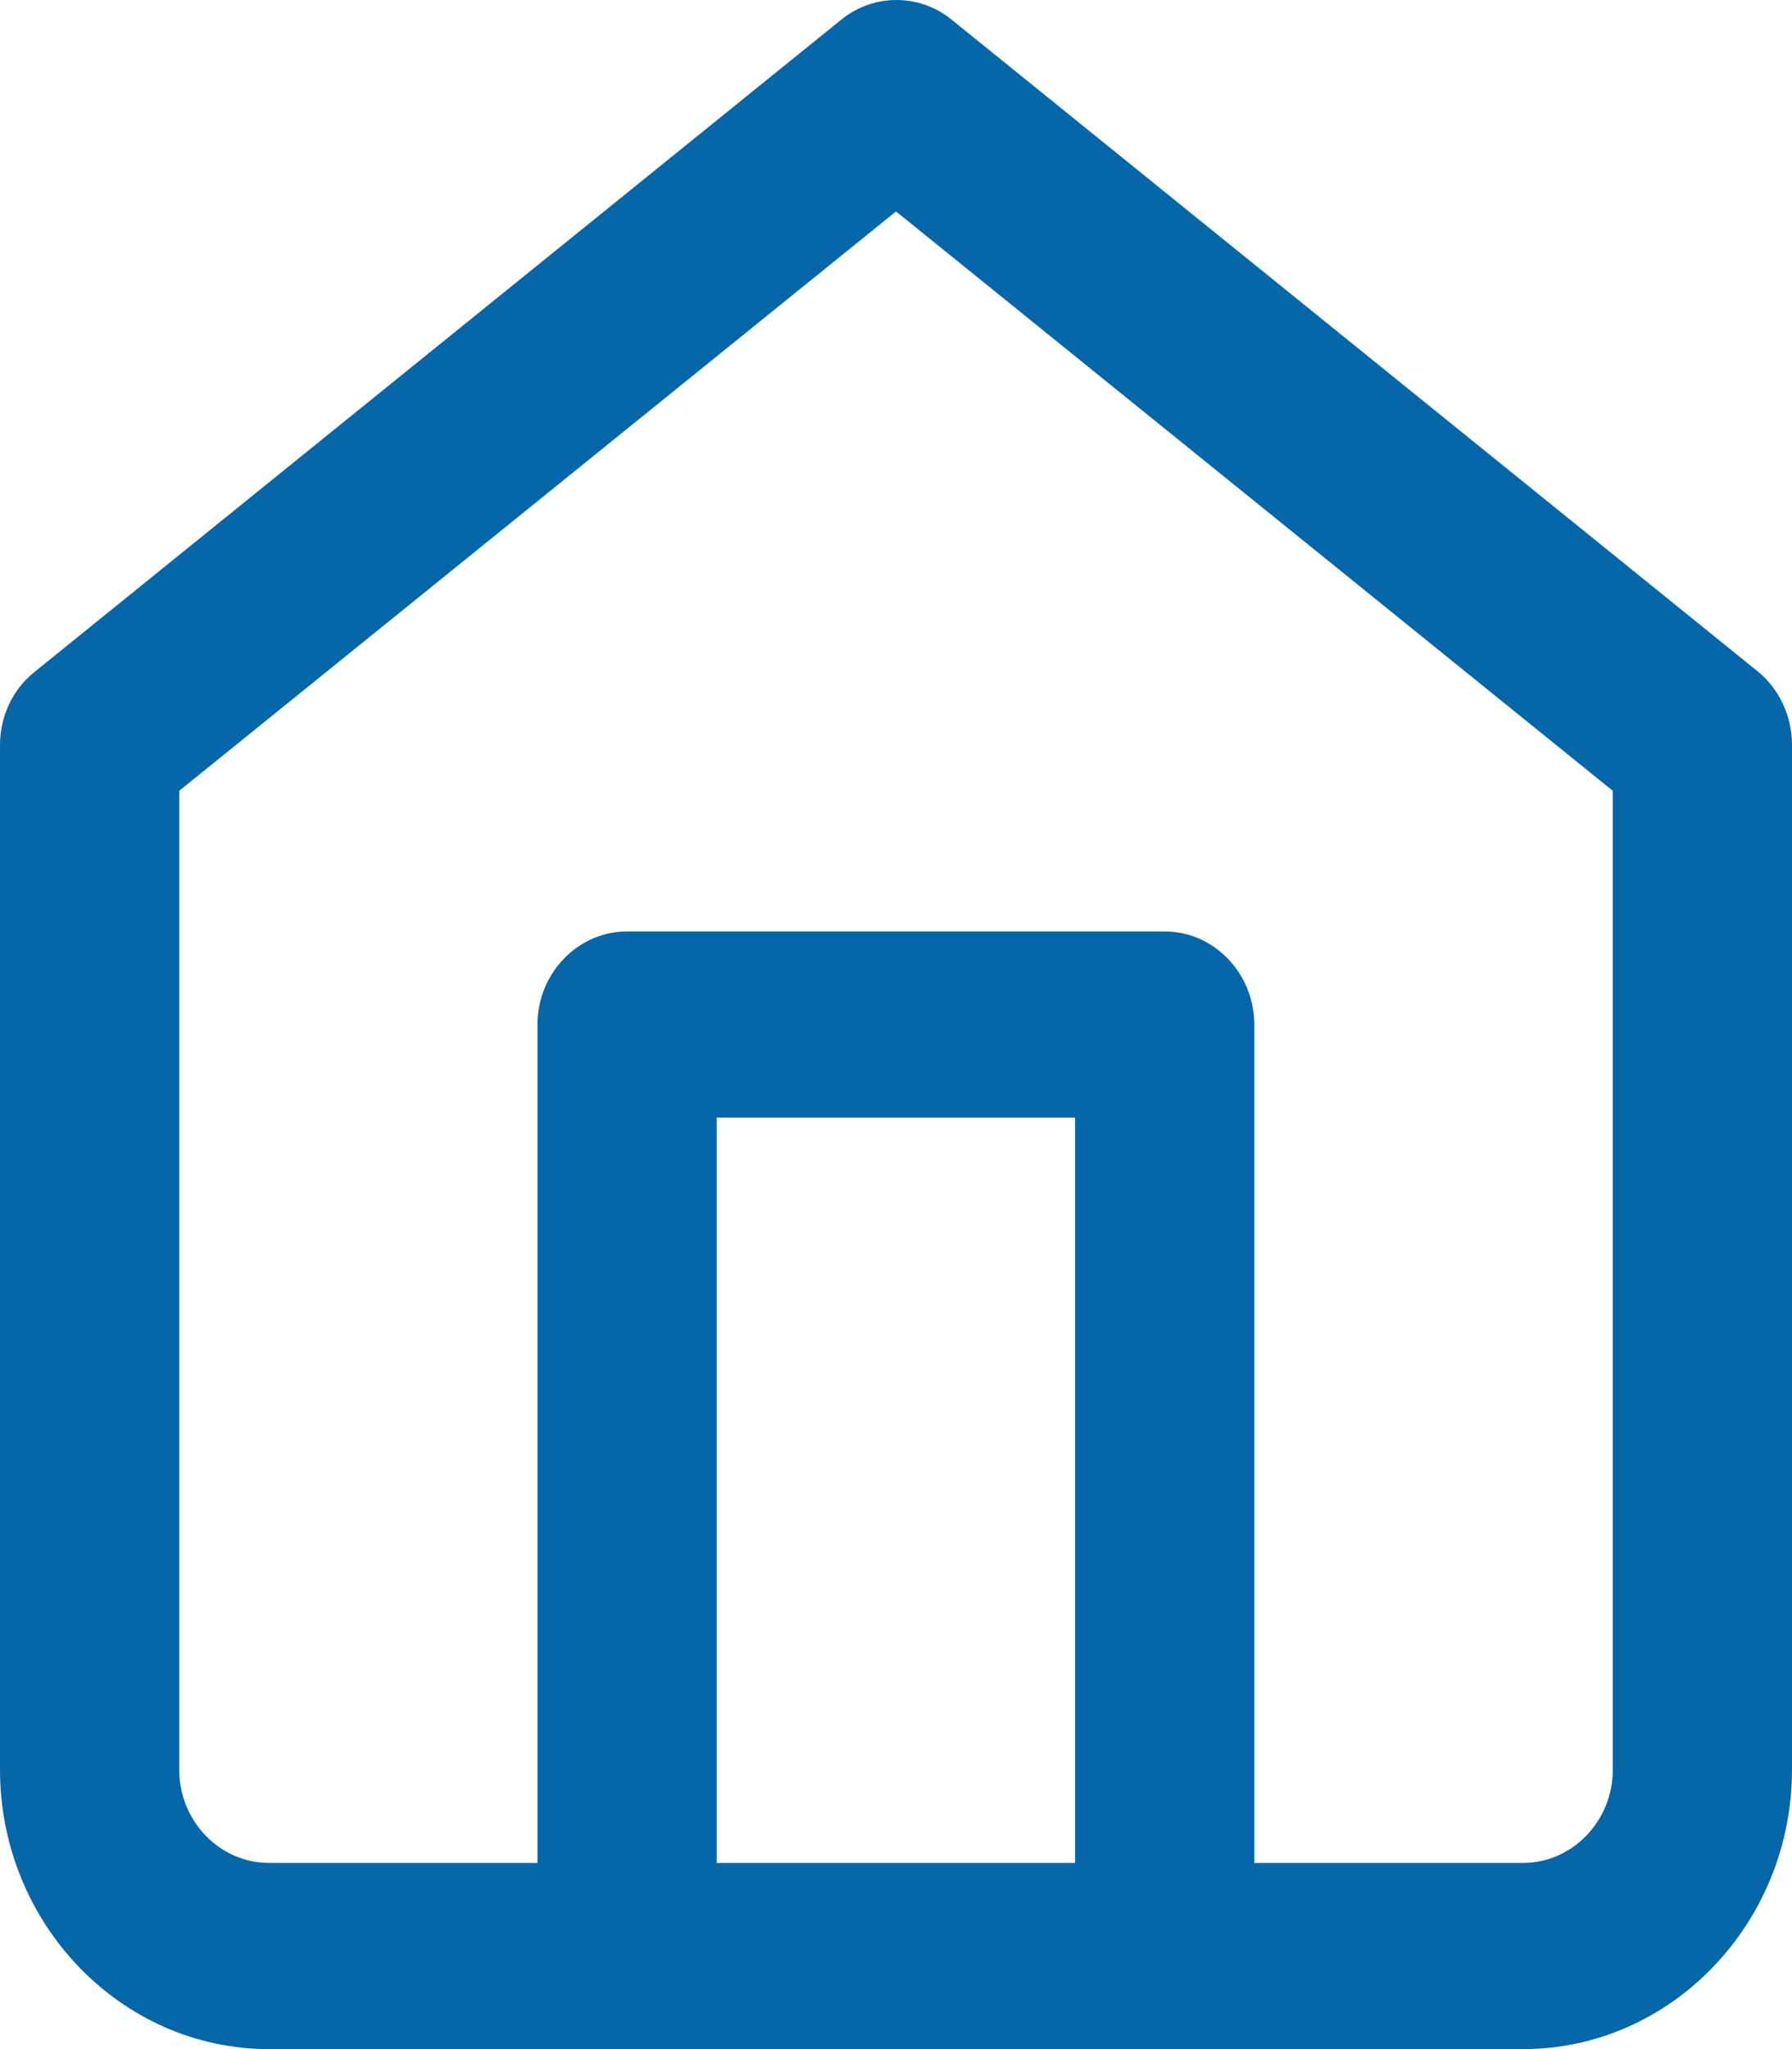 <svg width="14" height="16" viewBox="0 0 14 16" fill="none" xmlns="http://www.w3.org/2000/svg">
<g clip-path="url(#clip0)">
<path d="M11.9 16H2.1C0.945 16 0 15.018 0 13.818V5.818C0 5.593 0.098 5.382 0.273 5.244L6.573 0.153C6.825 -0.051 7.182 -0.051 7.434 0.153L13.734 5.244C13.902 5.382 14 5.593 14 5.818V13.818C14 15.018 13.055 16 11.9 16ZM1.4 6.175V13.818C1.4 14.218 1.715 14.546 2.1 14.546H11.9C12.285 14.546 12.6 14.218 12.6 13.818V6.175L7 1.651L1.4 6.175Z" fill="#0566A8"/>
<path d="M9.099 16C8.714 16 8.399 15.673 8.399 15.273V8.727H5.599V15.273C5.599 15.673 5.284 16 4.899 16C4.514 16 4.199 15.673 4.199 15.273V8C4.199 7.6 4.514 7.273 4.899 7.273H9.099C9.484 7.273 9.799 7.6 9.799 8V15.273C9.799 15.673 9.484 16 9.099 16Z" fill="#0566A8"/>
</g>
<defs>
<clipPath id="clip0">
<rect width="14" height="16" fill="white"/>
</clipPath>
</defs>
</svg>
